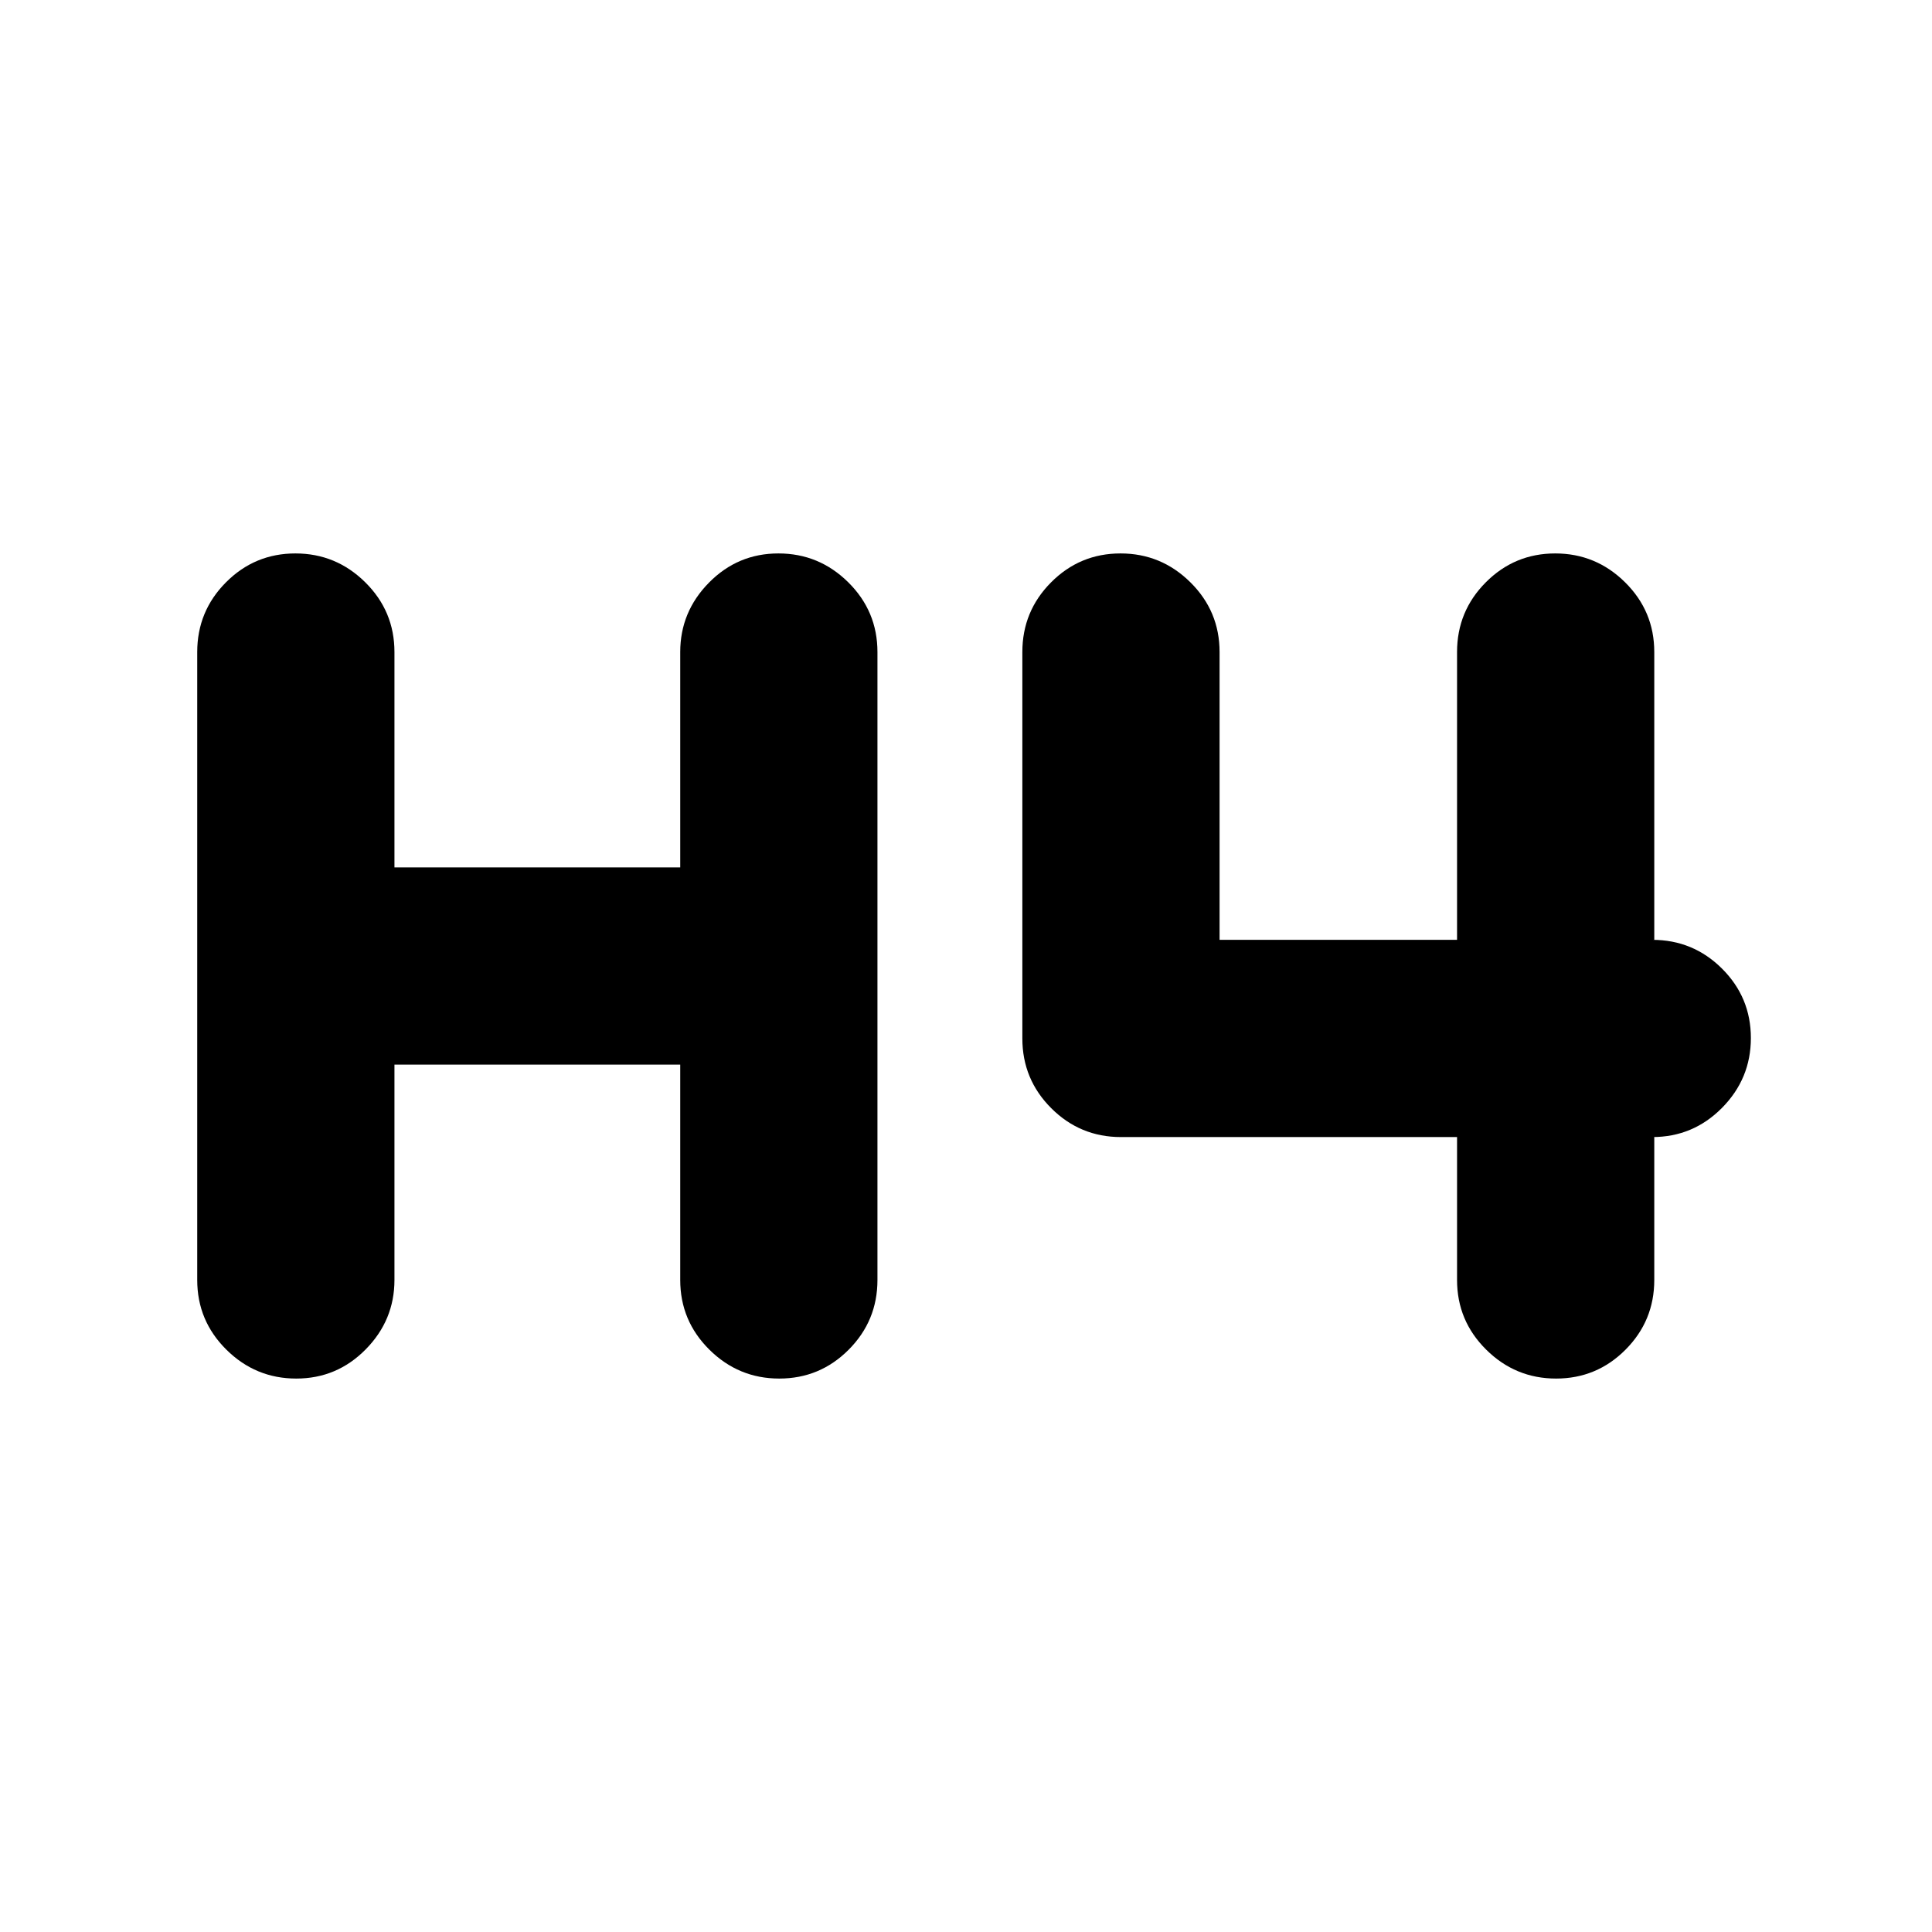 <svg xmlns="http://www.w3.org/2000/svg" height="20" viewBox="0 -960 960 960" width="20"><path d="M147.21-275q-20.21 0-34.71-14.35T98-324v-312q0-20.3 14.29-34.65Q126.58-685 146.79-685t34.71 14.35Q196-656.3 196-636v107h142v-107q0-20 14.29-34.5t34.5-14.5q20.21 0 34.71 14.35T436-636v312q0 20.3-14.29 34.65Q407.42-275 387.21-275t-34.71-14.35Q338-303.7 338-324v-107H196v107q0 20-14.29 34.5t-34.5 14.5Zm626 0q-20.21 0-34.71-14.35T724-324v-71H557q-20.3 0-34.65-14.35Q508-423.7 508-444v-192q0-20.3 14.29-34.65Q536.58-685 556.79-685t34.71 14.35Q606-656.3 606-636v143h118v-143q0-20.3 14.29-34.65Q752.58-685 772.79-685t34.71 14.35Q822-656.3 822-636v143h-1q20.3 0 34.65 14.29Q870-464.42 870-444.21t-14.35 34.71Q841.3-395 821-395h1v71q0 20.3-14.29 34.65Q793.42-275 773.21-275Z"/></svg>